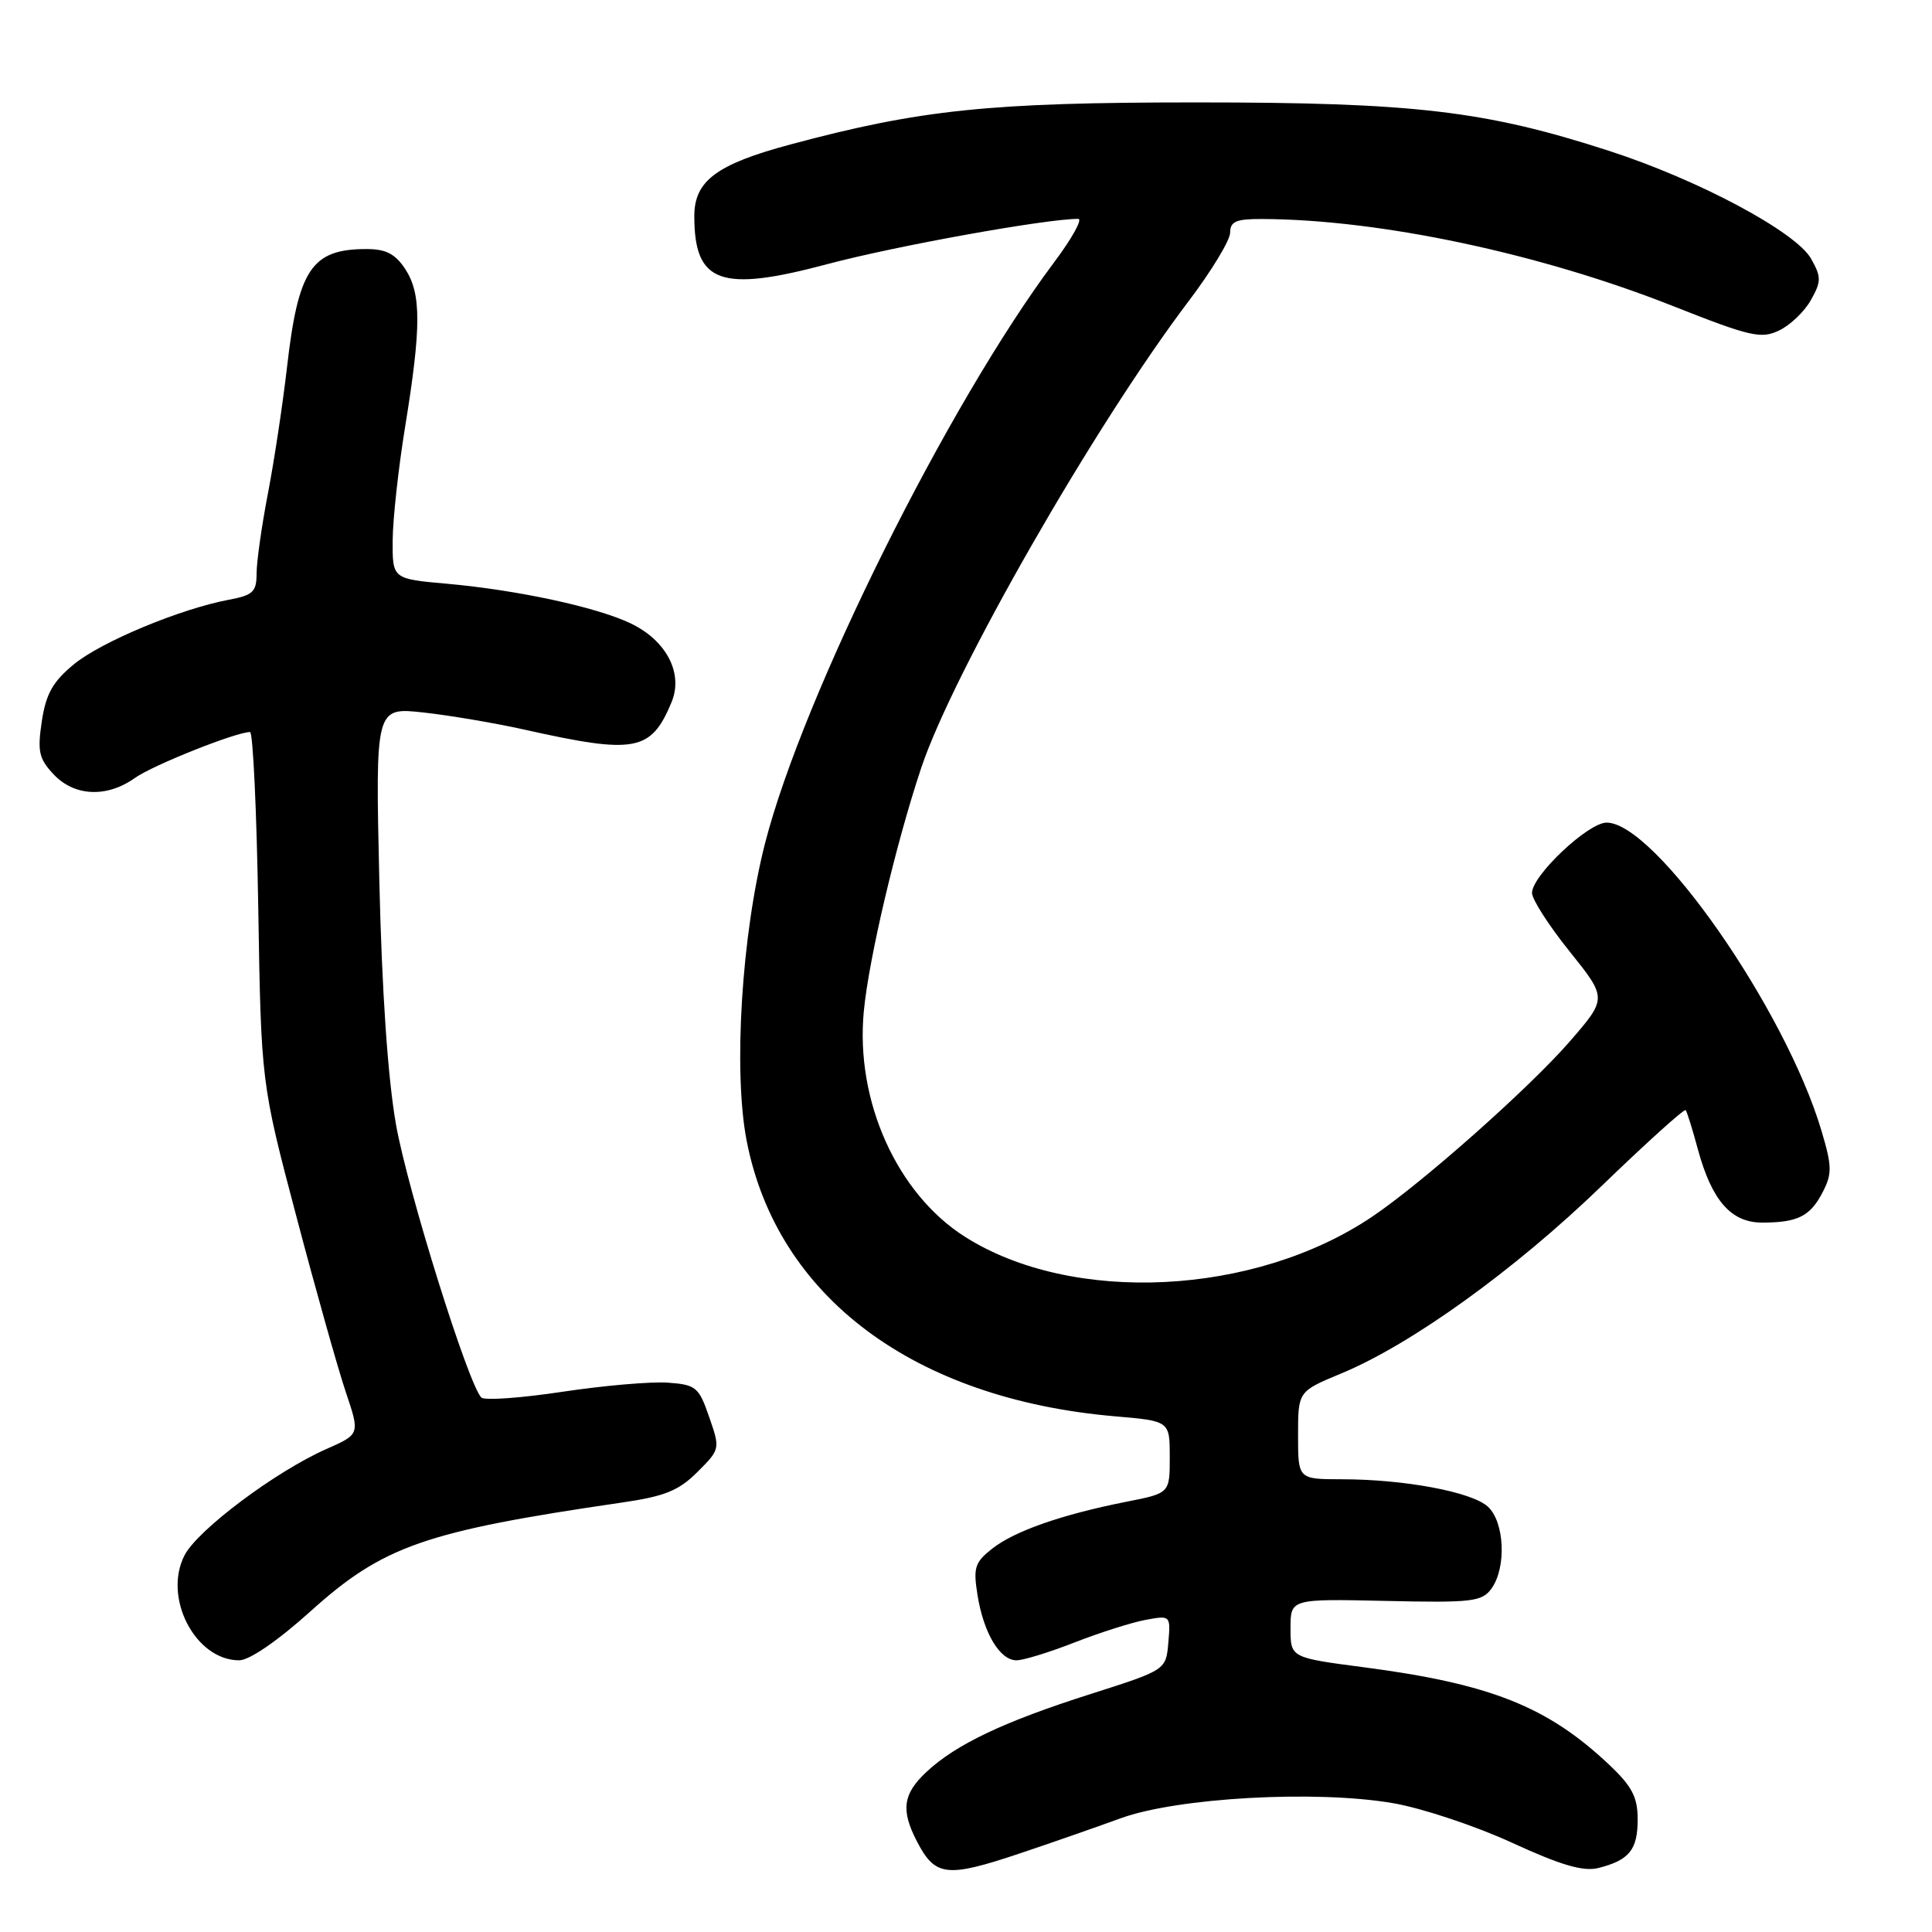 <?xml version="1.0" encoding="UTF-8" standalone="no"?>
<!DOCTYPE svg PUBLIC "-//W3C//DTD SVG 1.1//EN" "http://www.w3.org/Graphics/SVG/1.1/DTD/svg11.dtd" >
<svg xmlns="http://www.w3.org/2000/svg" xmlns:xlink="http://www.w3.org/1999/xlink" version="1.1" viewBox="0 0 256 256">
 <g >
 <path fill="currentColor"
d=" M 135.21 245.56 C 139.22 244.22 145.20 242.13 148.50 240.93 C 156.02 238.19 174.39 237.17 184.59 238.93 C 188.39 239.58 195.46 241.93 200.30 244.15 C 206.85 247.16 209.79 248.02 211.79 247.52 C 215.88 246.49 217.00 245.11 217.00 241.08 C 217.00 238.13 216.26 236.71 213.25 233.86 C 205.07 226.13 197.52 223.12 180.71 220.92 C 171.00 219.65 171.00 219.65 171.00 215.75 C 171.00 211.85 171.00 211.85 183.61 212.13 C 195.03 212.39 196.36 212.23 197.61 210.52 C 199.64 207.75 199.37 201.65 197.14 199.63 C 194.99 197.68 186.07 196.01 177.75 196.01 C 172.00 196.00 172.00 196.00 172.00 190.18 C 172.00 184.37 172.00 184.37 177.70 182.00 C 187.00 178.15 200.68 168.30 212.22 157.15 C 218.17 151.41 223.18 146.88 223.36 147.10 C 223.54 147.32 224.27 149.66 224.98 152.30 C 226.83 159.09 229.38 162.00 233.49 162.00 C 238.20 162.00 239.86 161.17 241.51 157.98 C 242.77 155.54 242.76 154.54 241.36 149.85 C 236.59 133.76 219.32 109.00 212.88 109.00 C 210.44 109.00 203.00 116.01 203.00 118.32 C 203.00 119.17 205.24 122.66 207.98 126.07 C 212.96 132.28 212.96 132.28 208.00 138.00 C 202.70 144.11 188.48 156.73 181.83 161.21 C 166.26 171.72 142.09 172.91 127.86 163.88 C 118.84 158.15 113.32 145.85 114.46 134.00 C 115.13 126.98 118.72 111.77 122.07 101.74 C 126.31 89.06 145.09 56.29 157.52 39.88 C 160.53 35.90 163.00 31.83 163.00 30.83 C 163.00 29.34 163.80 29.00 167.25 29.02 C 182.84 29.08 204.03 33.57 221.67 40.55 C 231.96 44.62 233.36 44.94 235.76 43.78 C 237.23 43.08 239.12 41.26 239.96 39.75 C 241.34 37.29 241.34 36.71 239.99 34.30 C 238.00 30.74 225.09 23.84 213.24 20.00 C 196.80 14.67 187.42 13.57 158.50 13.57 C 131.13 13.57 121.97 14.52 104.74 19.14 C 94.94 21.77 92.00 23.96 92.00 28.64 C 92.00 37.53 95.47 38.78 109.66 34.99 C 118.63 32.60 138.57 29.00 142.87 29.00 C 143.48 29.00 142.05 31.59 139.68 34.75 C 125.62 53.54 106.45 92.04 101.39 111.67 C 98.27 123.80 97.14 141.94 98.94 151.18 C 102.97 171.83 121.08 185.37 147.75 187.67 C 155.00 188.29 155.00 188.29 155.00 193.08 C 155.00 197.86 155.00 197.86 149.25 198.99 C 140.71 200.68 134.44 202.87 131.49 205.19 C 129.16 207.02 128.94 207.71 129.53 211.38 C 130.34 216.41 132.49 220.00 134.69 220.00 C 135.60 220.00 139.08 218.93 142.42 217.62 C 145.76 216.32 149.99 214.97 151.81 214.64 C 155.10 214.03 155.12 214.05 154.81 217.66 C 154.50 221.28 154.50 221.28 144.50 224.47 C 132.99 228.13 126.66 231.14 122.75 234.80 C 119.64 237.71 119.35 239.83 121.48 243.96 C 123.92 248.67 125.40 248.85 135.21 245.56 Z  M 41.14 213.51 C 50.78 204.83 56.29 202.91 82.44 199.09 C 88.09 198.27 89.95 197.51 92.41 195.05 C 95.43 192.04 95.44 191.99 93.97 187.76 C 92.60 183.79 92.22 183.48 88.50 183.21 C 86.30 183.05 80.01 183.59 74.51 184.42 C 69.02 185.25 64.19 185.59 63.78 185.18 C 62.05 183.45 54.02 157.76 52.47 149.00 C 51.39 142.86 50.60 131.39 50.26 116.61 C 49.74 93.71 49.74 93.71 56.12 94.41 C 59.63 94.80 65.65 95.82 69.50 96.68 C 84.19 99.97 86.27 99.58 88.99 93.03 C 90.57 89.20 88.29 84.84 83.52 82.58 C 78.99 80.43 68.57 78.19 59.25 77.35 C 52.00 76.71 52.00 76.71 52.03 71.60 C 52.05 68.80 52.79 62.00 53.69 56.50 C 55.83 43.33 55.83 38.92 53.71 35.67 C 52.38 33.64 51.14 33.00 48.56 33.00 C 41.30 33.00 39.52 35.65 38.03 48.66 C 37.47 53.52 36.34 61.03 35.51 65.34 C 34.68 69.65 34.00 74.44 34.00 75.98 C 34.00 78.41 33.52 78.87 30.37 79.46 C 23.90 80.67 13.41 85.04 9.78 88.03 C 6.99 90.33 6.09 91.94 5.54 95.58 C 4.94 99.56 5.16 100.54 7.10 102.60 C 9.85 105.54 14.17 105.73 17.88 103.08 C 20.26 101.39 31.27 97.00 33.13 97.00 C 33.52 97.00 34.01 107.46 34.22 120.25 C 34.60 143.50 34.60 143.50 39.28 161.22 C 41.85 170.97 44.80 181.44 45.83 184.49 C 47.70 190.04 47.70 190.04 43.23 192.01 C 36.52 194.98 26.20 202.71 24.46 206.07 C 21.56 211.68 25.88 220.00 31.69 220.00 C 33.04 220.00 36.79 217.43 41.14 213.51 Z "/>
</g>
</svg>
